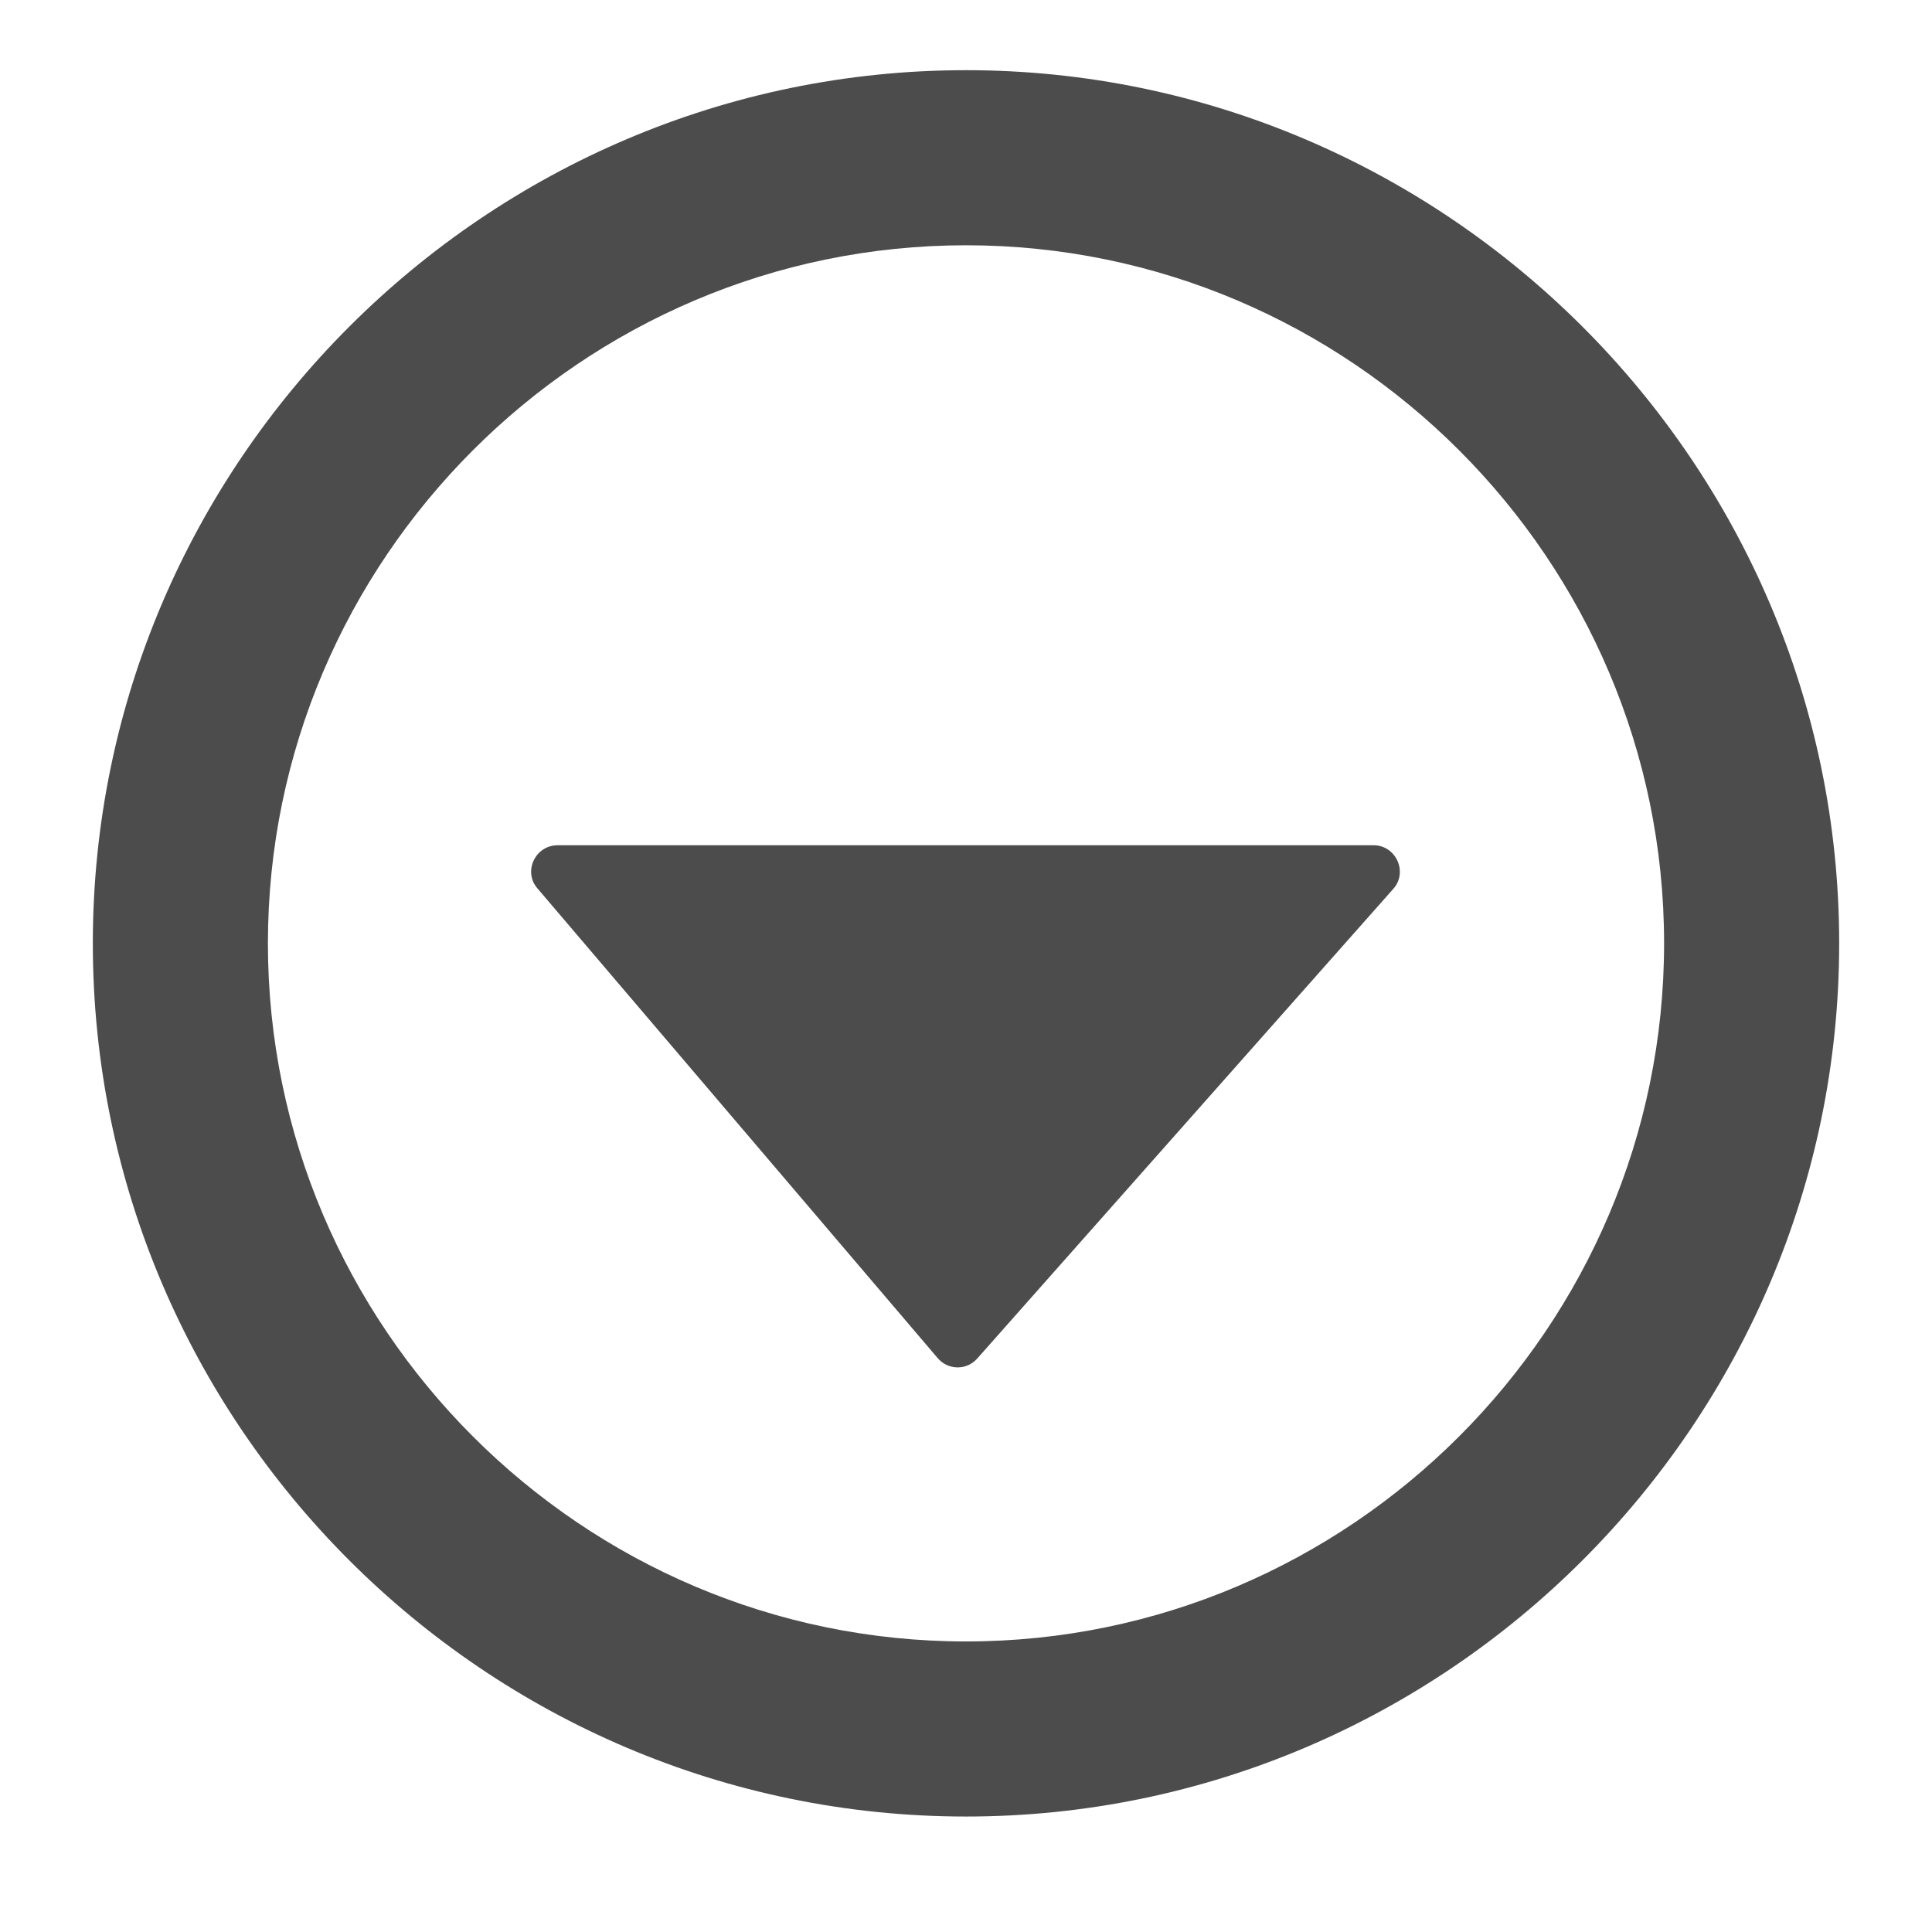 <?xml version="1.0" encoding="utf-8"?>
<!-- Generator: Adobe Illustrator 22.1.0, SVG Export Plug-In . SVG Version: 6.00 Build 0)  -->
<svg version="1.1" id="Layer_1" xmlns="http://www.w3.org/2000/svg" xmlns:xlink="http://www.w3.org/1999/xlink" x="0px" y="0px"
	 viewBox="0 0 256 256" style="enable-background:new 0 0 256 256;" xml:space="preserve">
<style type="text/css">
	.st0{fill:#4C4C4C;}
</style>
<g>
	<g id="radio-button-on">
		<path class="st0" d="M128,9.3C64.4,9.3,12.3,61.3,12.3,125s52,115.7,115.7,115.7S243.7,188.6,243.7,125S191.6,9.3,128,9.3z
			 M128,217.5c-50.9,0-92.5-41.6-92.5-92.5S77.1,32.5,128,32.5s92.5,41.6,92.5,92.5S178.9,217.5,128,217.5z"/>
	</g>
</g>
<path class="st0" d="M73.9,112h108.1c3,0,4.6,3.6,2.6,5.8L129.5,180c-1.4,1.6-3.9,1.6-5.3-0.1l-53-62.2
	C69.3,115.5,70.9,112,73.9,112z"/>
</svg>
